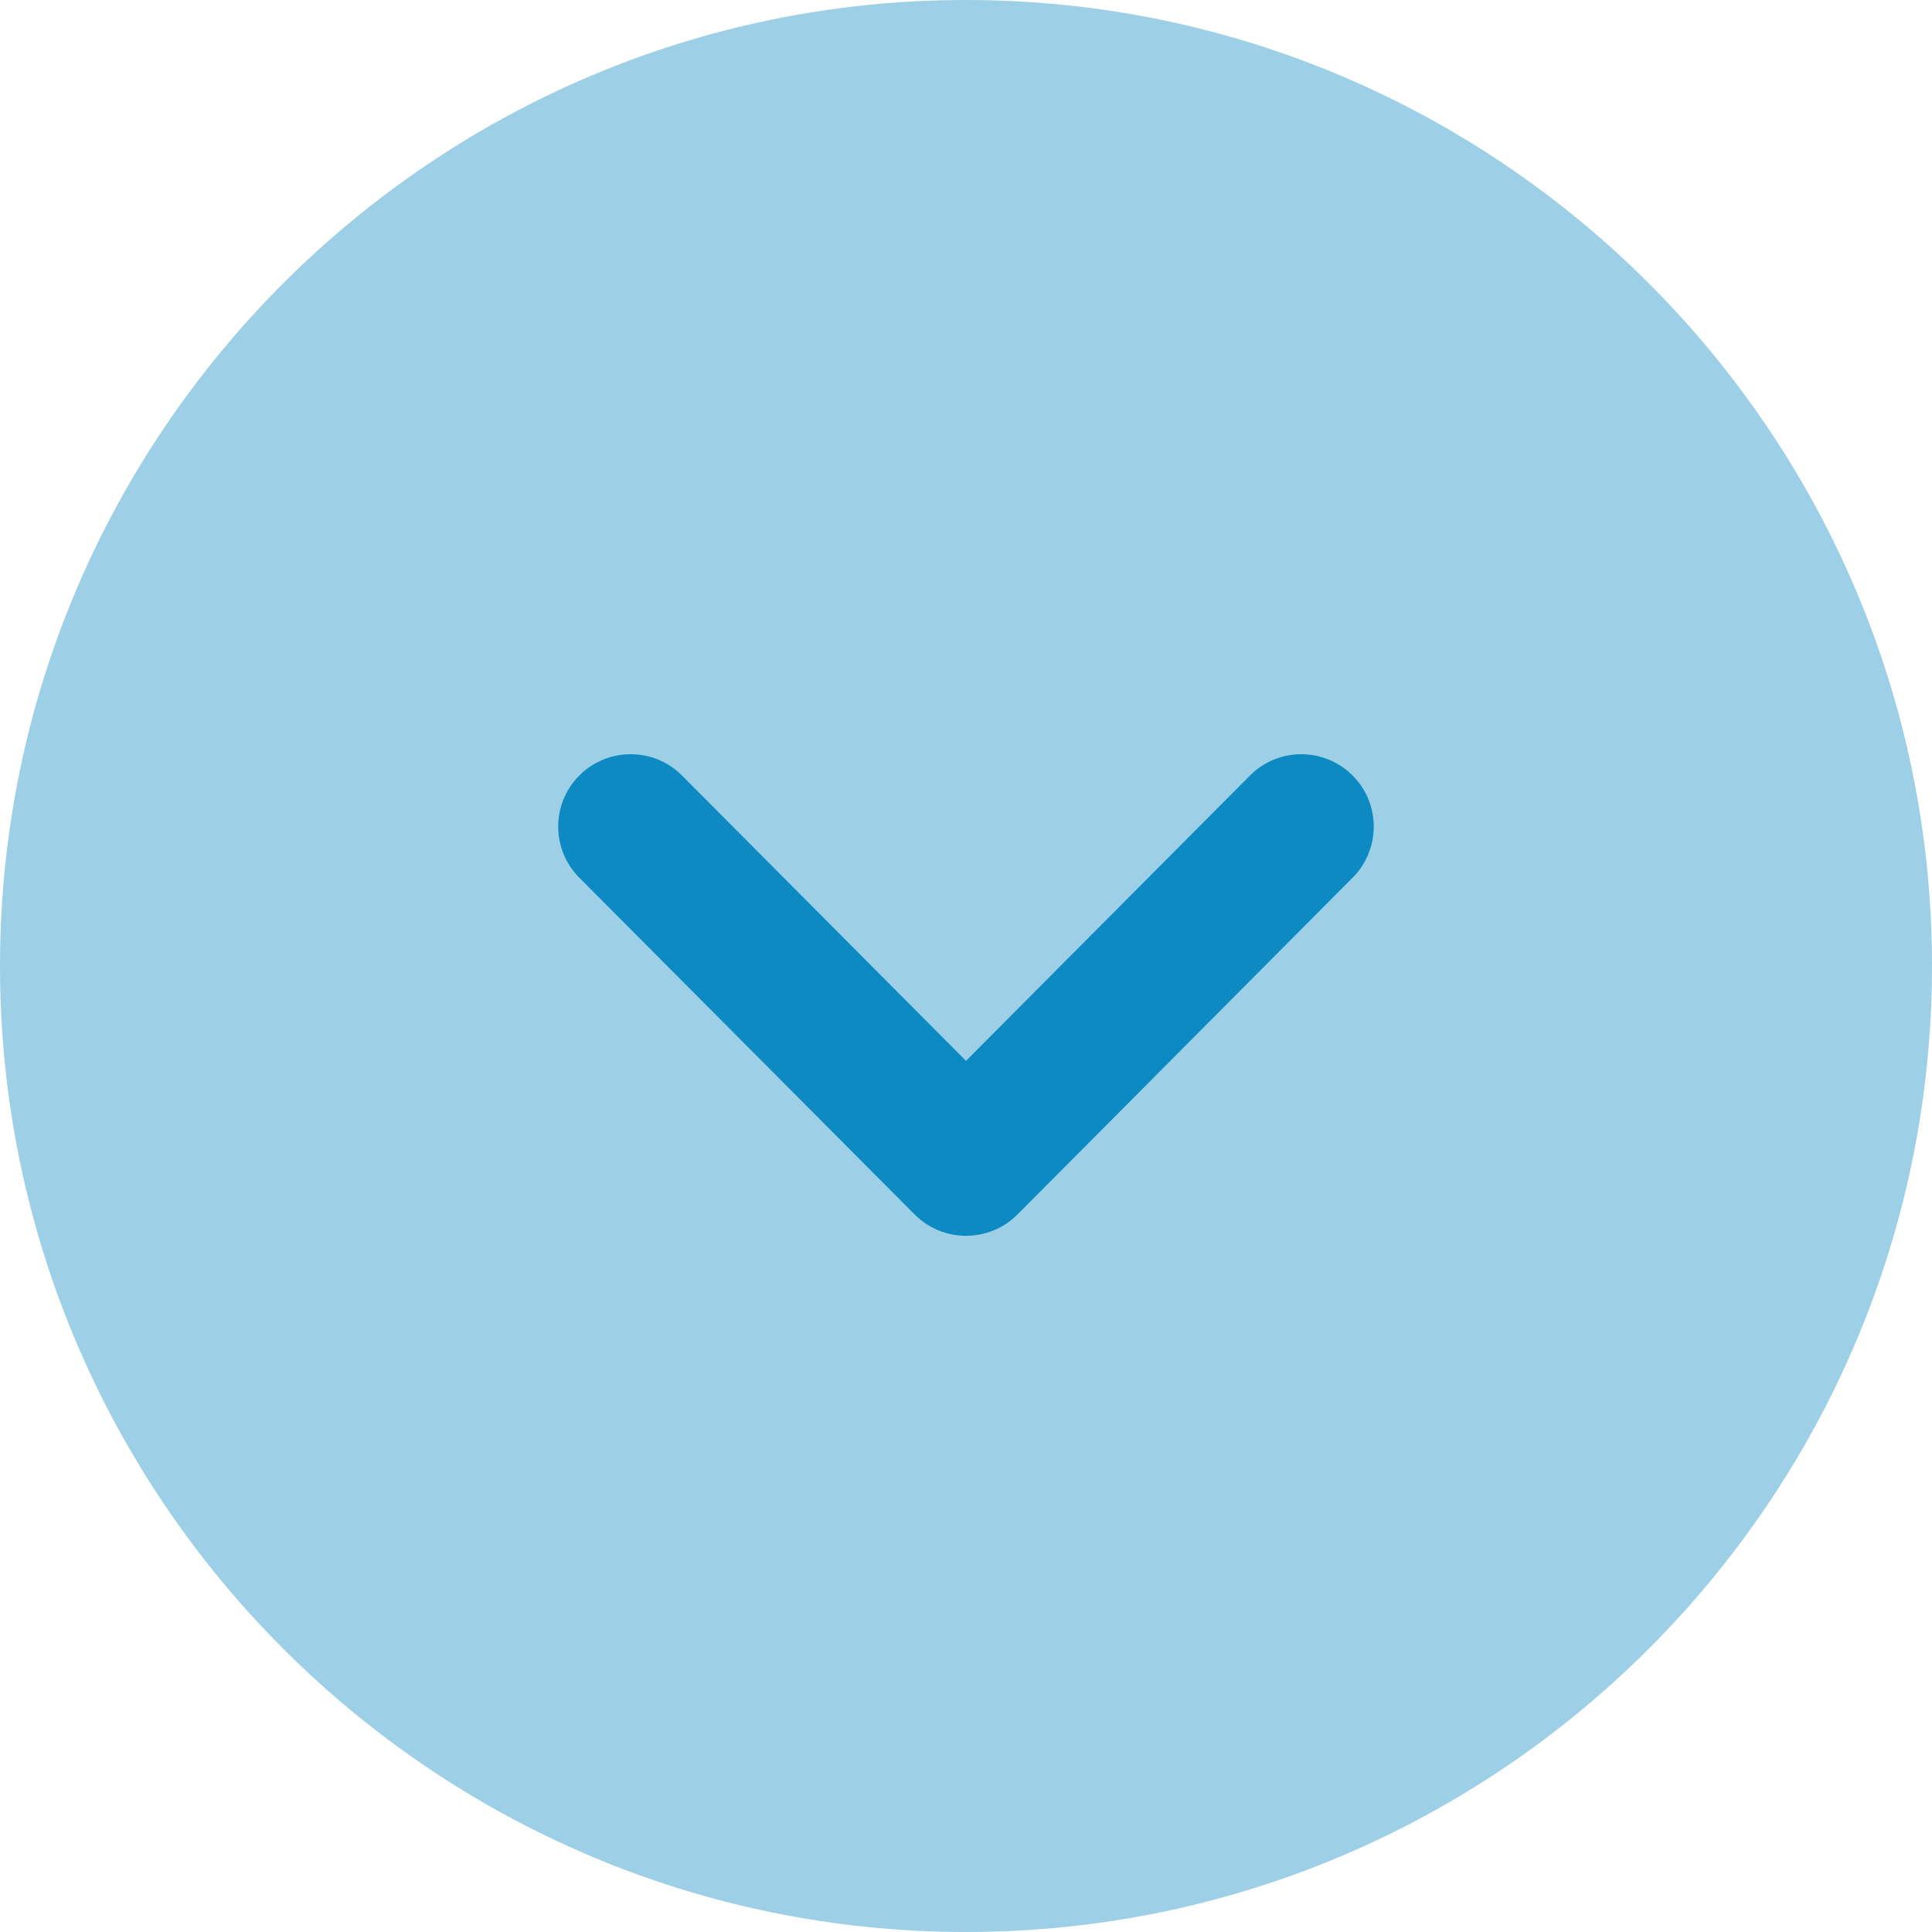 <svg width="20" height="20" viewBox="0 0 20 20" fill="none" xmlns="http://www.w3.org/2000/svg">
<g id="Arrow - Down Circle">
<path id="Fill 1" opacity="0.4" d="M20 10C20 15.515 15.514 20 10 20C4.486 20 0 15.515 0 10C0 4.486 4.486 0 10 0C15.514 0 20 4.486 20 10Z" fill="#0C8AC1"/>
<path id="Fill 4" d="M14.221 8.557C14.221 8.748 14.148 8.94 14.002 9.086L10.532 12.573C10.391 12.714 10.2 12.793 10 12.793C9.801 12.793 9.61 12.714 9.469 12.573L5.997 9.086C5.705 8.793 5.705 8.319 5.999 8.026C6.293 7.734 6.768 7.735 7.06 8.028L10 10.982L12.94 8.028C13.232 7.735 13.706 7.734 14 8.026C14.148 8.172 14.221 8.365 14.221 8.557Z" fill="#0C8AC1"/>
</g>
</svg>
